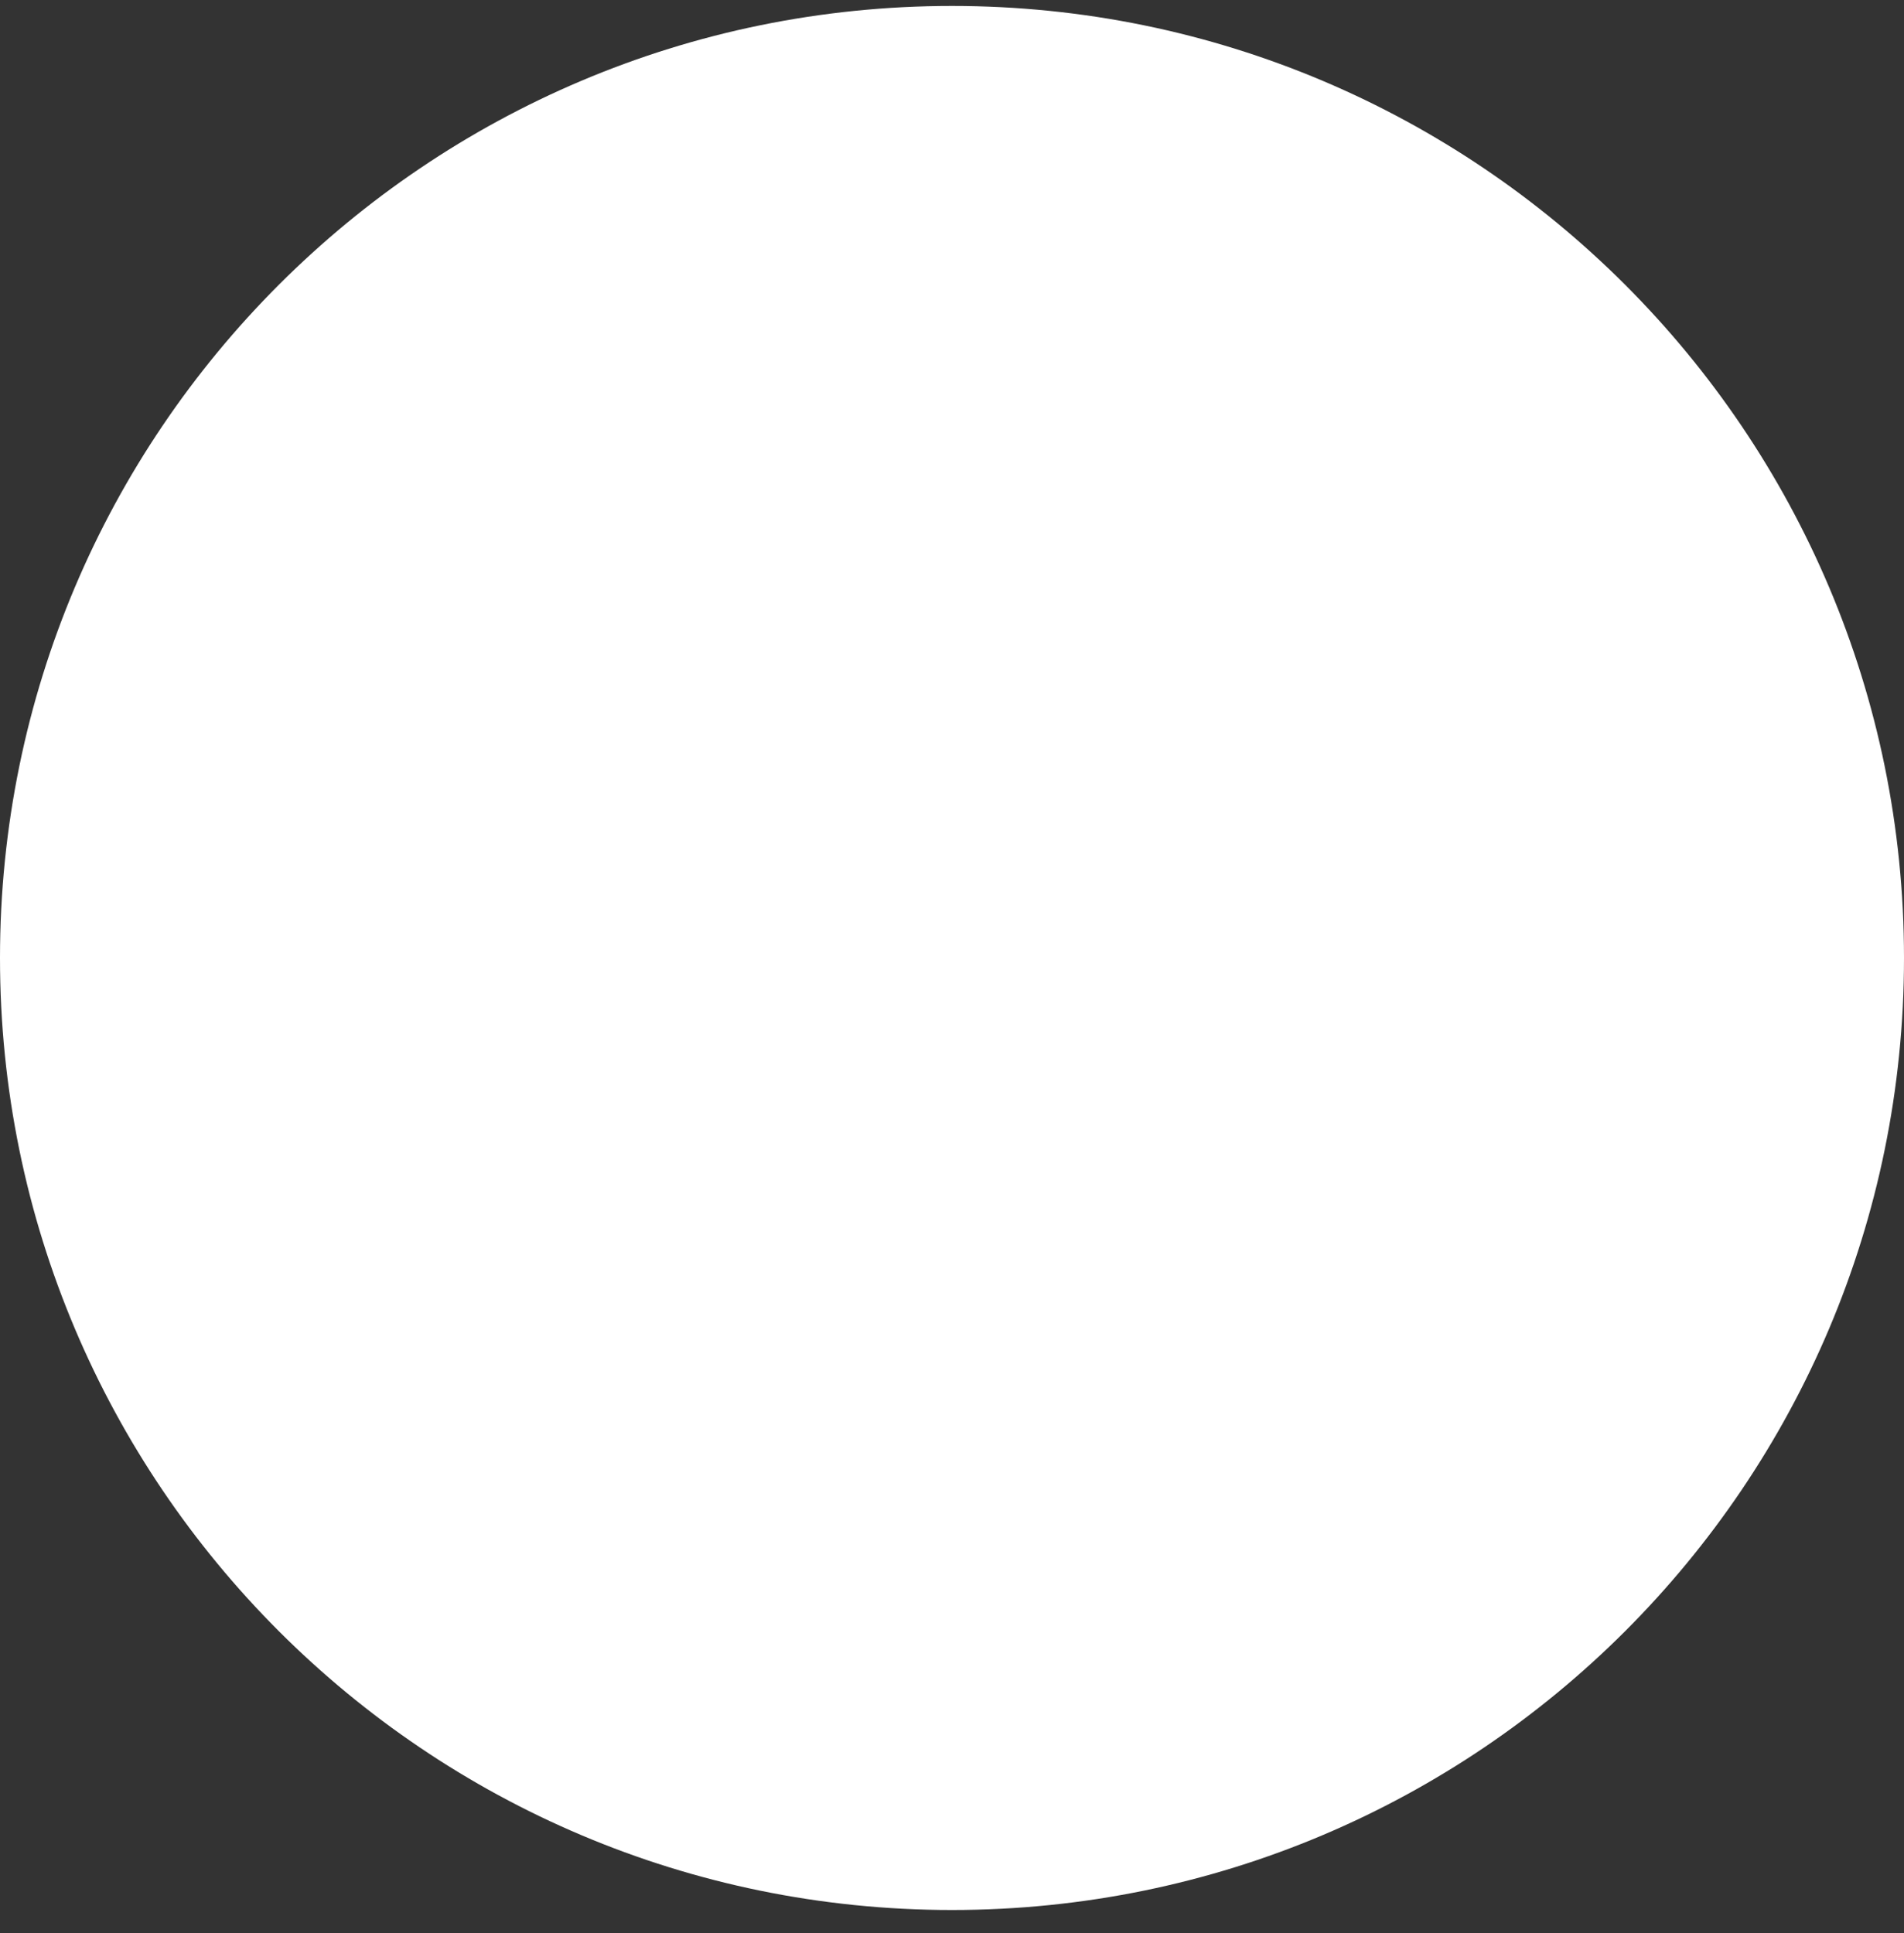 <svg width="65" height="66" viewBox="0 0 65 66" fill="none" xmlns="http://www.w3.org/2000/svg">
<rect x="0" y="0" width="65" height="66" fill="#333333" stroke="none"/>
<path d="M32.5 65.203C50.449 65.203 65 50.652 65 32.703C65 14.754 50.449 0.203 32.5 0.203C14.551 0.203 0 14.754 0 32.703C0 50.652 14.551 65.203 32.5 65.203Z" fill="white"/>
</svg>
